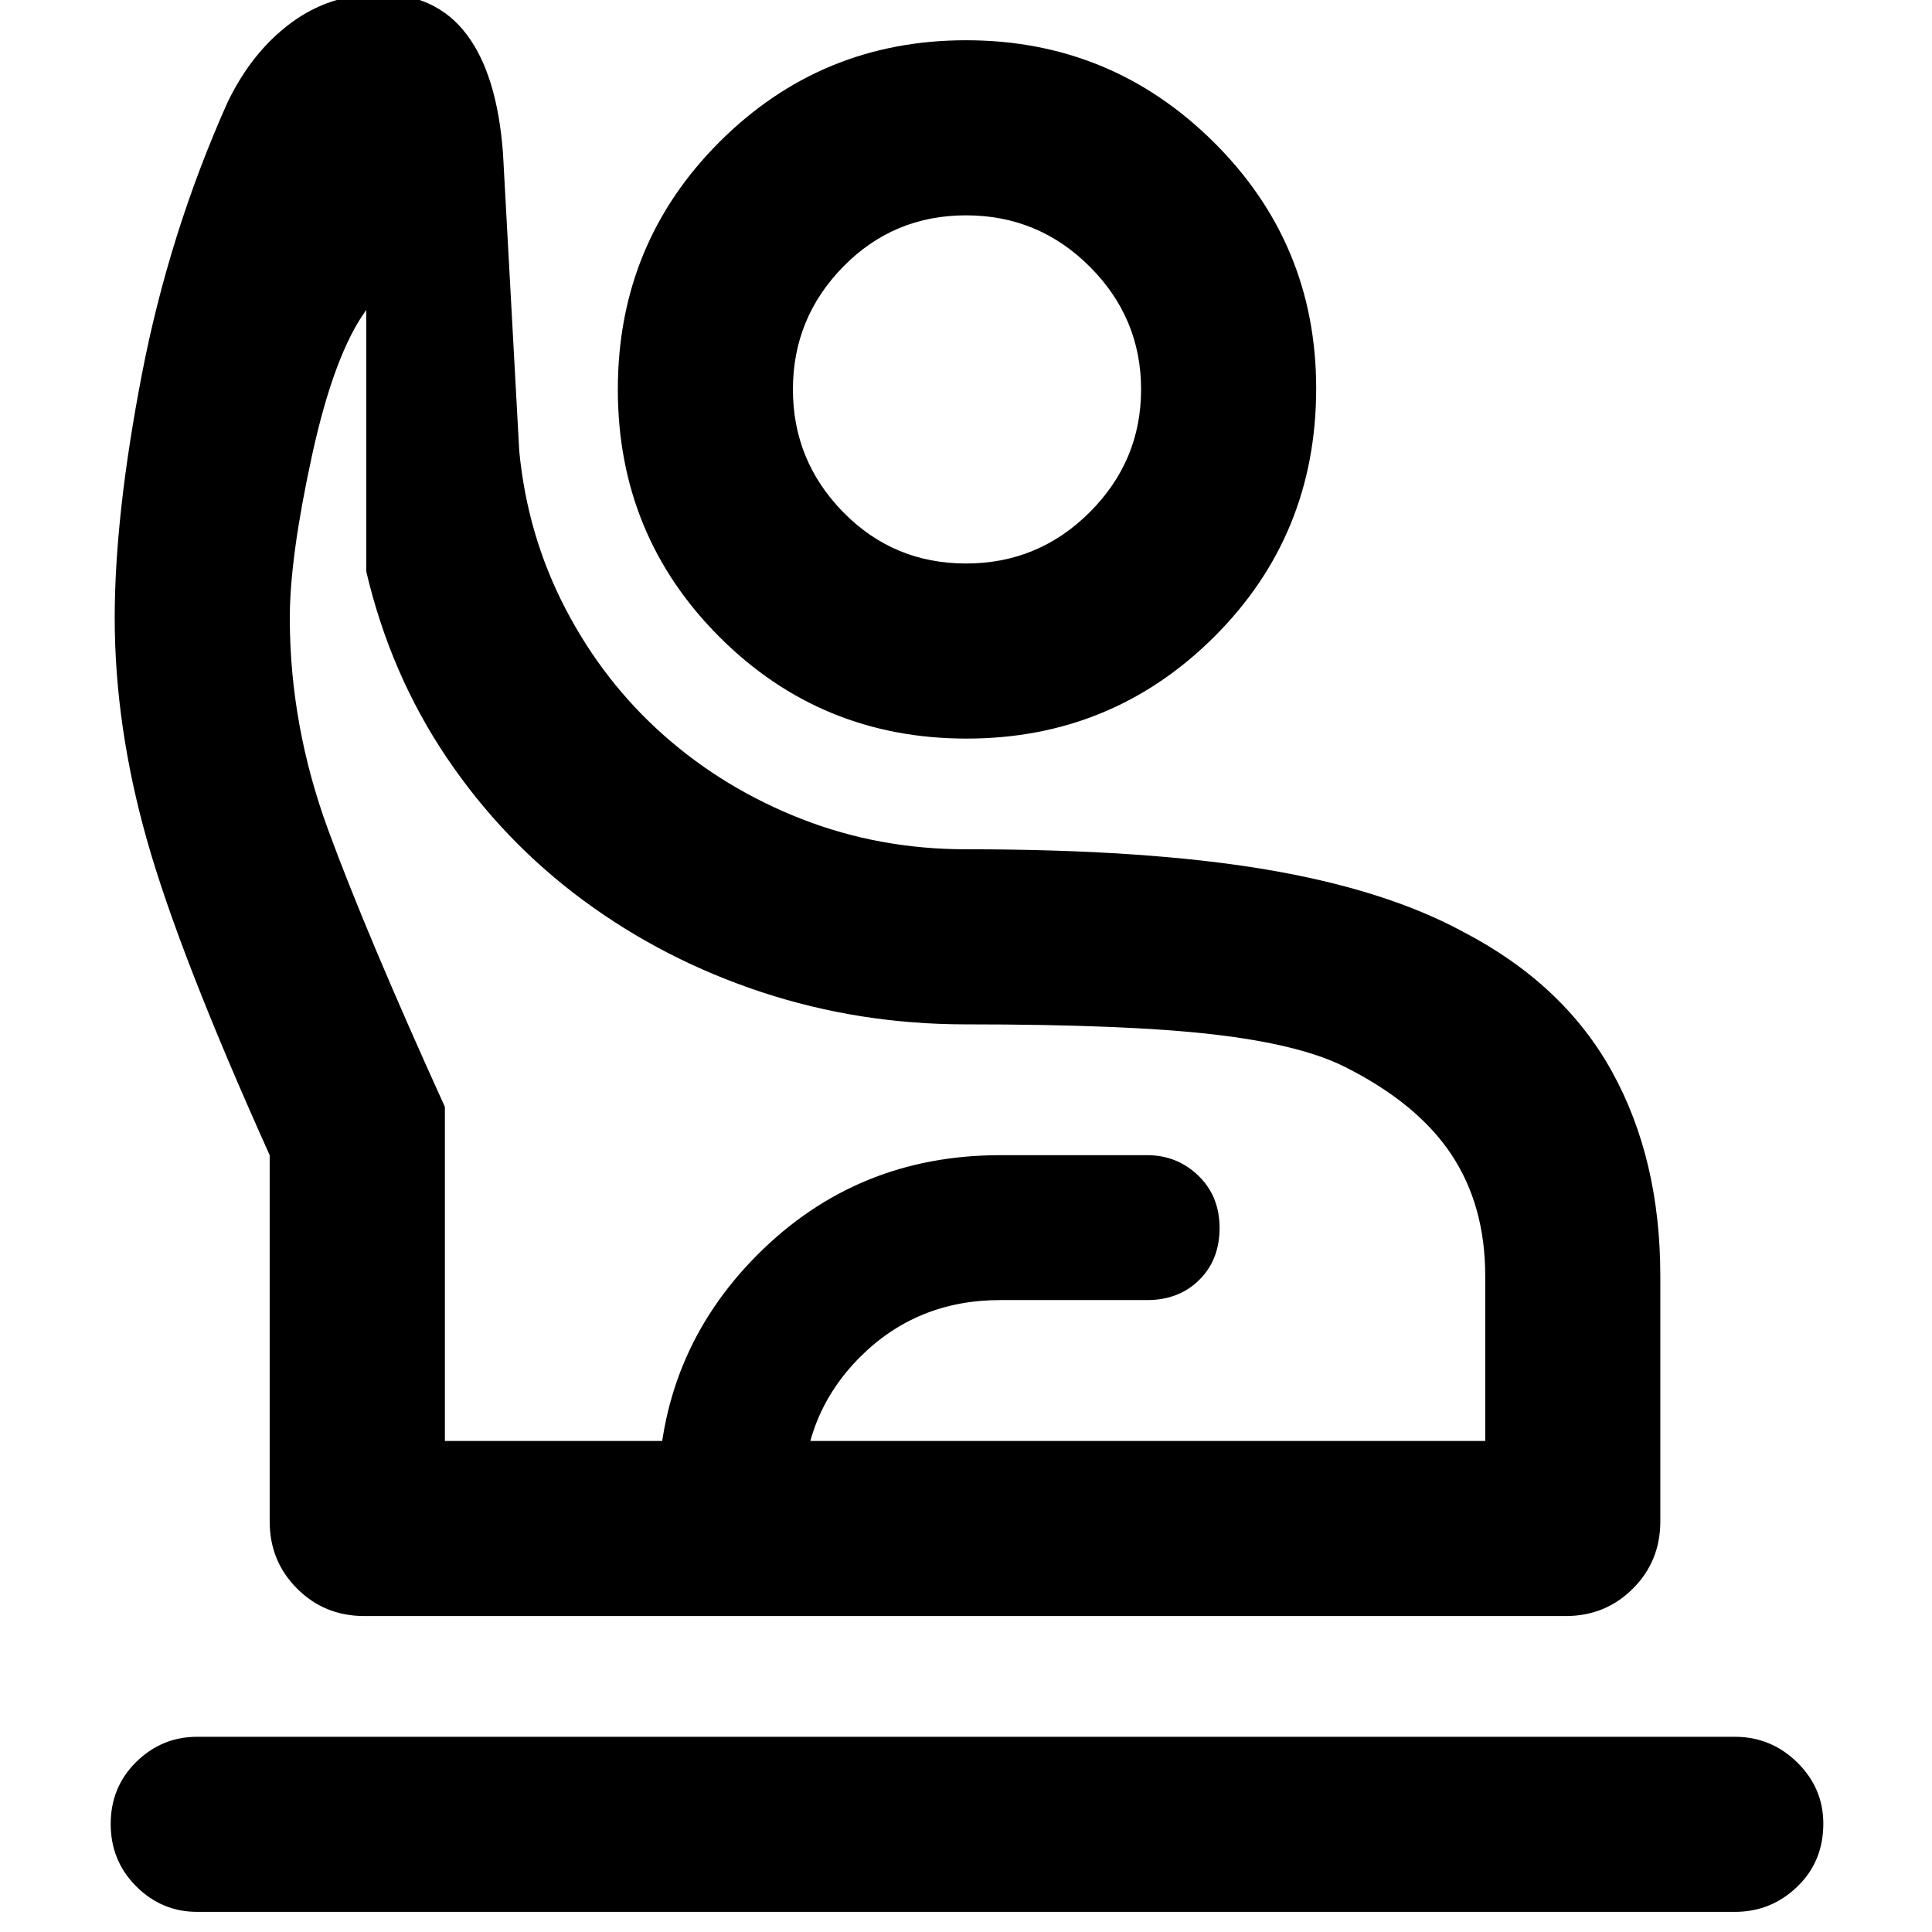 <svg xmlns="http://www.w3.org/2000/svg" height="48" viewBox="0 -960 960 960" width="48"><path d="M98-10q-17.62 0-30.31-12.68Q55-35.35 55-53.68 55-72 67.69-84.5T98-97h764q18.05 0 31.03 12.74Q906-71.52 906-53.82 906-35 893.03-22.5 880.05-10 862-10H98Zm83-147q-19.75 0-33.37-13.63Q134-184.25 134-204v-182Q89-486 73-542.66T57-653q0-51 13.5-121T113-909q12-25 31.45-39.5T189-963q27.59 0 42.79 20 15.21 20 18.14 59.07L258-736q4 42 23 78.5t49 63q30 26.5 68.42 41.5 38.43 15 81.58 15 89.47 0 148.93 10.02Q688.4-517.96 727-497q50 26 74 69.5T825-326v122q0 19.75-13.62 33.37Q797.75-157 778-157H181Zm40.06-87H738v-82q0-35.21-17-60.61Q704-412 668-430q-22-11-65-16t-123-5q-53 0-101.5-16T290-512.5q-40-29.5-68-71T182-676v-130q-16 22-27 72.5T144-653q0 53.35 19 105.18Q182-496 221.06-410v166Zm259.19-349Q408-593 357.5-643.5t-50.5-123q0-72.5 50.54-123 50.55-50.5 122.5-50.5Q552-940 603-889.47T654-767q0 73-50.75 123.5t-123 50.5Zm-.25-87q36 0 61.5-25.5t25.5-61q0-35.5-25.5-61T480-853q-36 0-61 25.5t-25 61q0 35.5 25 61t61 25.5ZM327-157v-59q0-71 49.35-120.5T497-386h73q14.9 0 25.45 10.18 10.55 10.17 10.55 26Q606-334 595.88-324q-10.13 10-25.88 10h-73q-41.4 0-69.7 28.36Q399-257.28 399-216v59h-72Zm153-87Zm0-523Z"/></svg>